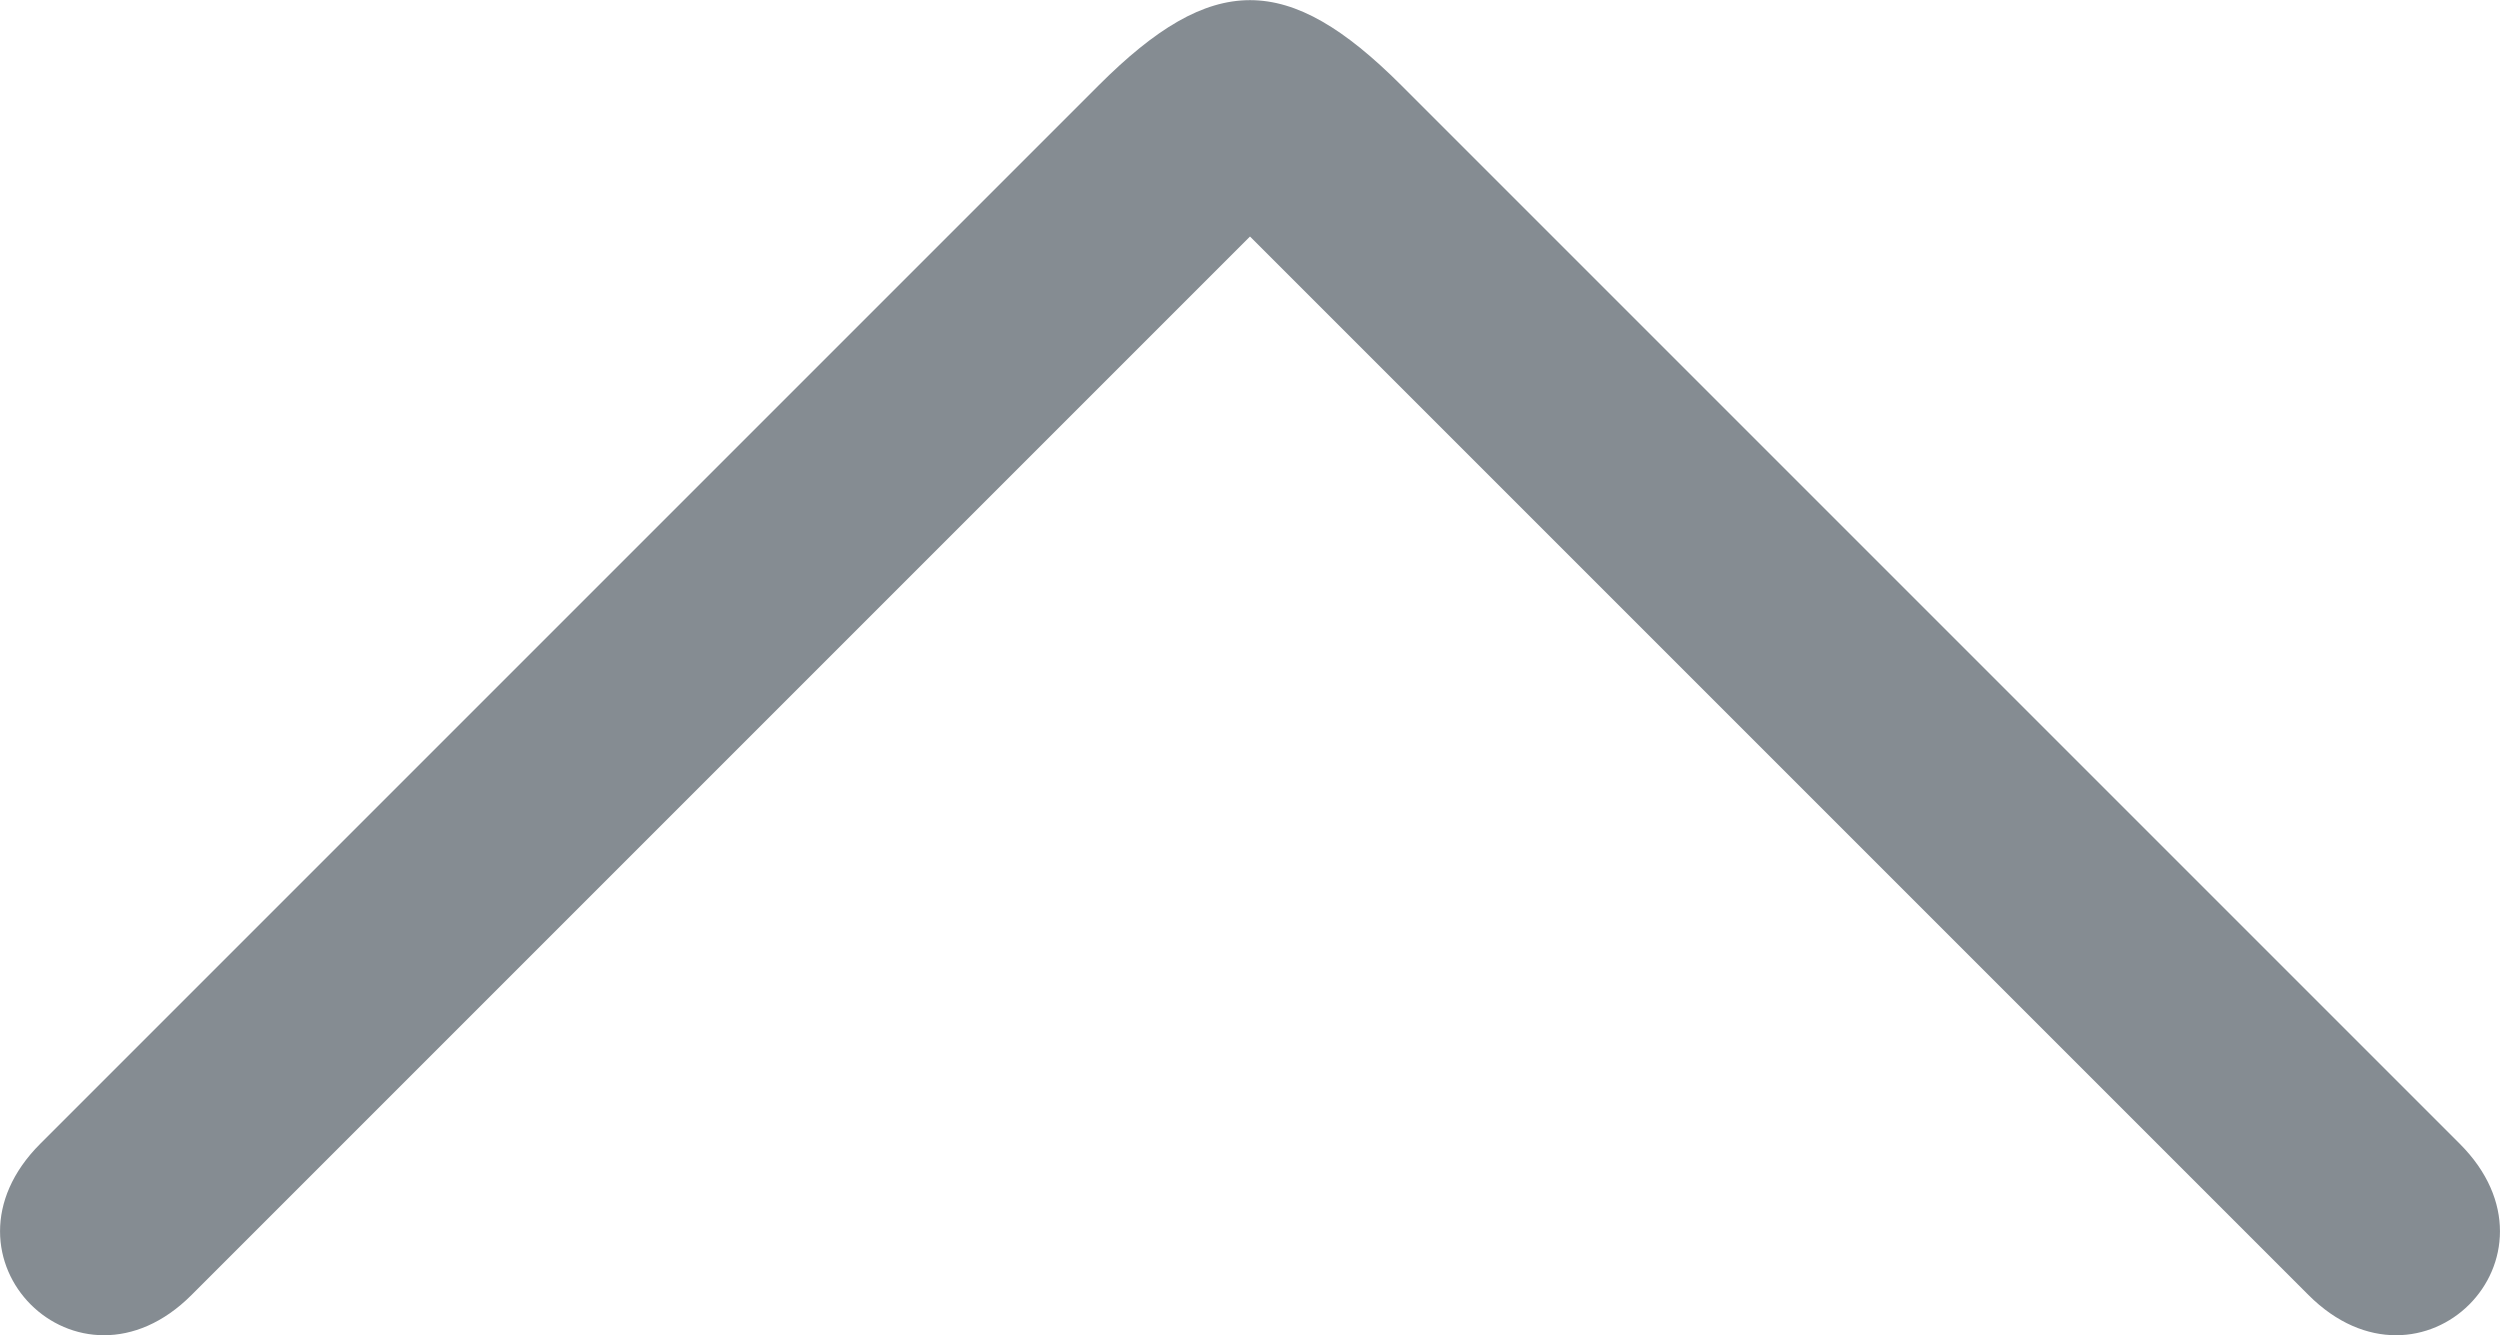 <?xml version="1.0" encoding="UTF-8" standalone="no"?>
<svg
   xmlns:dc="http://purl.org/dc/elements/1.1/"
   xmlns:cc="http://creativecommons.org/ns#"
   xmlns:rdf="http://www.w3.org/1999/02/22-rdf-syntax-ns#"
   xmlns:svg="http://www.w3.org/2000/svg"
   xmlns="http://www.w3.org/2000/svg"
   version="1.1"
   id="svg2"
   viewBox="0 0 10 5.34"
   height="1.507mm"
   width="2.822mm">
  <defs
     id="defs4" />
  <g
     transform="translate(-29.375,-457.647)"
     id="layer1">
    <path
       id="path4138"
       d="m 29.536,462.222 4.234,-4.234 c 0.454,-0.454 0.756,-0.454 1.21,0 l 4.234,4.234 c 0.454,0.454 -0.151,1.059 -0.605,0.605 l -4.234,-4.234 -4.234,4.234 c -0.454,0.454 -1.059,-0.151 -0.605,-0.605 z"
       style="fill:#858c92;fill-opacity:1;fill-rule:evenodd;stroke:none;stroke-width:1px;stroke-linecap:butt;stroke-linejoin:miter;stroke-opacity:1" />
  </g>
</svg>
